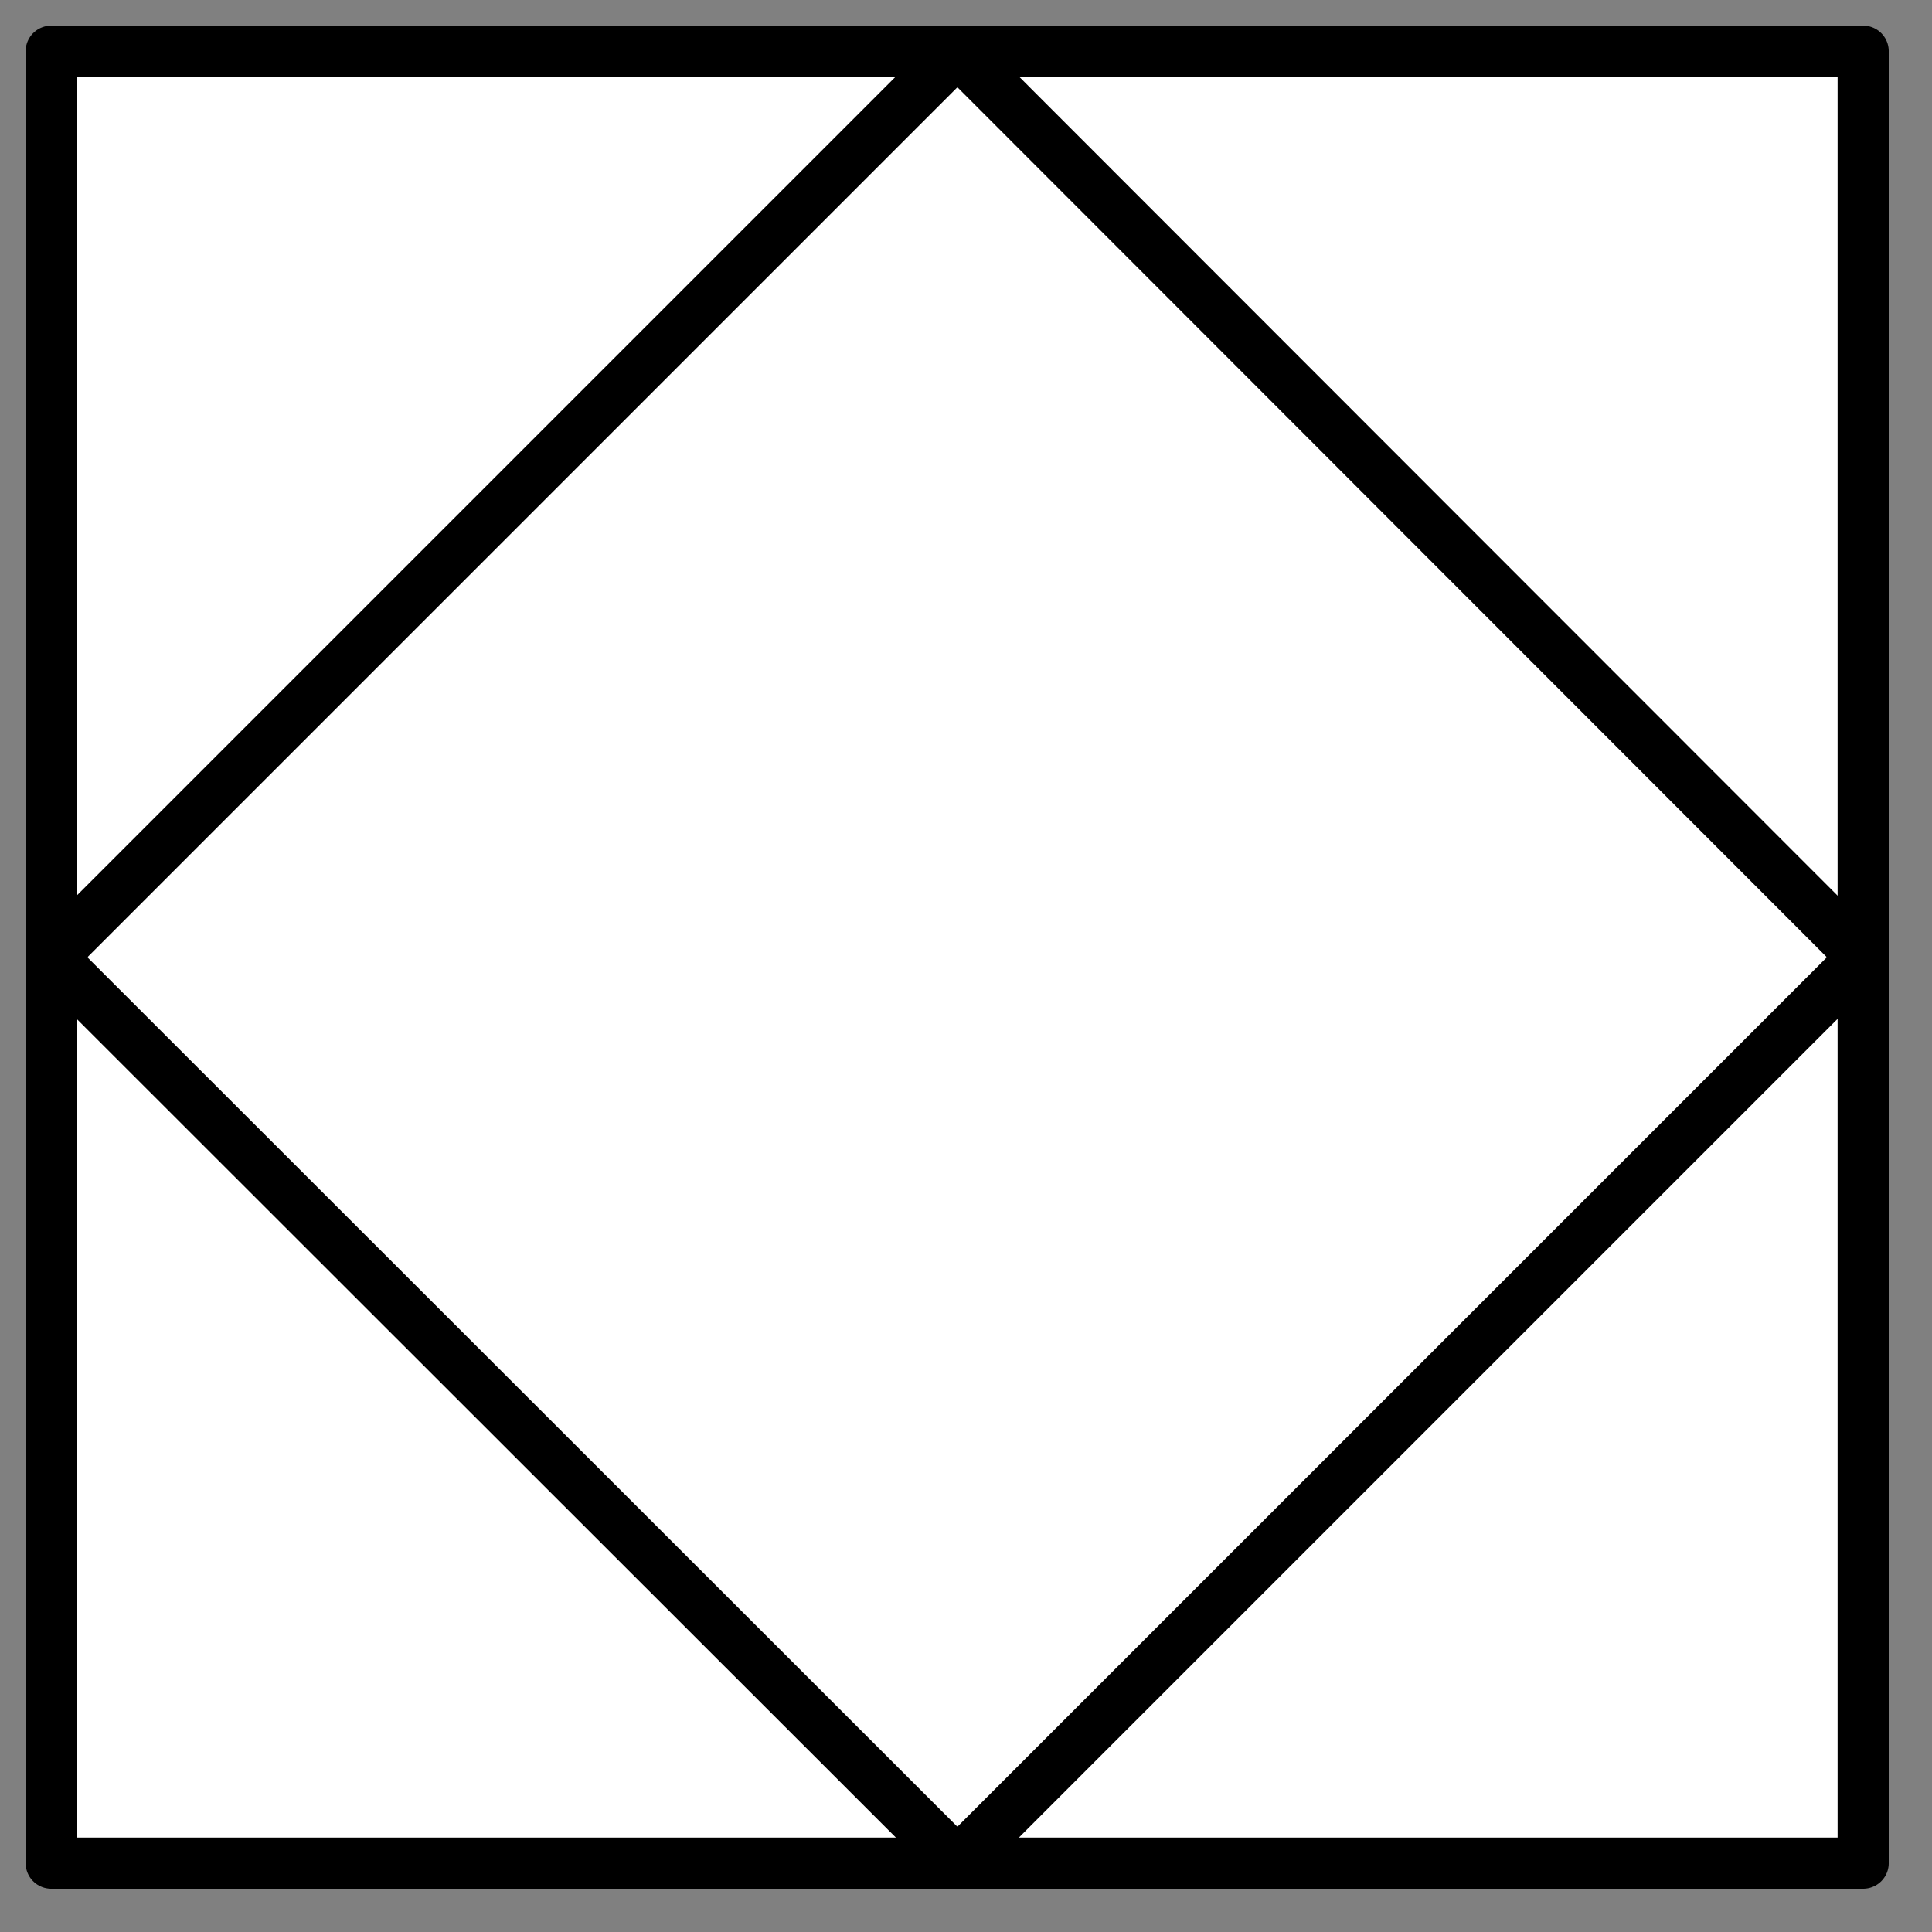 <?xml version="1.0" encoding="UTF-8"?>
<!--
/*******************************************************************************
* Copyright (c) 2010-2017 ITER Organization.
* All rights reserved. This program and the accompanying materials
* are made available under the terms of the Eclipse Public License v1.0
* which accompanies this distribution, and is available at
* http://www.eclipse.org/legal/epl-v10.html
******************************************************************************/
-->
<svg xmlns="http://www.w3.org/2000/svg" xmlns:xlink="http://www.w3.org/1999/xlink" width="51pt" height="51pt" viewBox="0 0 51 51" version="1.1">
<rect x="0" y="0" width="51" height="51" fill="#808080" stroke="none"/>
<g id="surface1">
<path style=" stroke:none;fill-rule:evenodd;fill:rgb(100%,100%,100%);fill-opacity:1;" d="M 1.371 1.387 L 1.402 1.387 L 1.402 1.418 L 1.371 1.418 Z "/>
<path style=" stroke:none;fill-rule:evenodd;fill:rgb(100%,100%,100%);fill-opacity:1;" d="M 49.176 49.191 L 49.207 49.191 L 49.207 49.223 L 49.176 49.223 Z "/>
<path style="fill-rule:evenodd;fill:rgb(100%,100%,100%);fill-opacity:1;stroke-width:0.72;stroke-linecap:round;stroke-linejoin:round;stroke:rgb(0%,0%,0%);stroke-opacity:1;stroke-miterlimit:3;" d="M 0.001 1.461 L 25.511 1.461 L 25.511 26.971 L 0.001 26.971 Z " transform="matrix(1.875,0,0,1.875,1.35,-1.388)"/>
<path style="fill:none;stroke-width:0.72;stroke-linecap:round;stroke-linejoin:round;stroke:rgb(0%,0%,0%);stroke-opacity:1;stroke-miterlimit:3;" d="M 25.509 14.219 L 12.759 26.969 L 0.001 14.219 L 12.759 1.461 Z " transform="matrix(1.875,0,0,1.875,1.35,-1.391)"/>
</g>
</svg>

